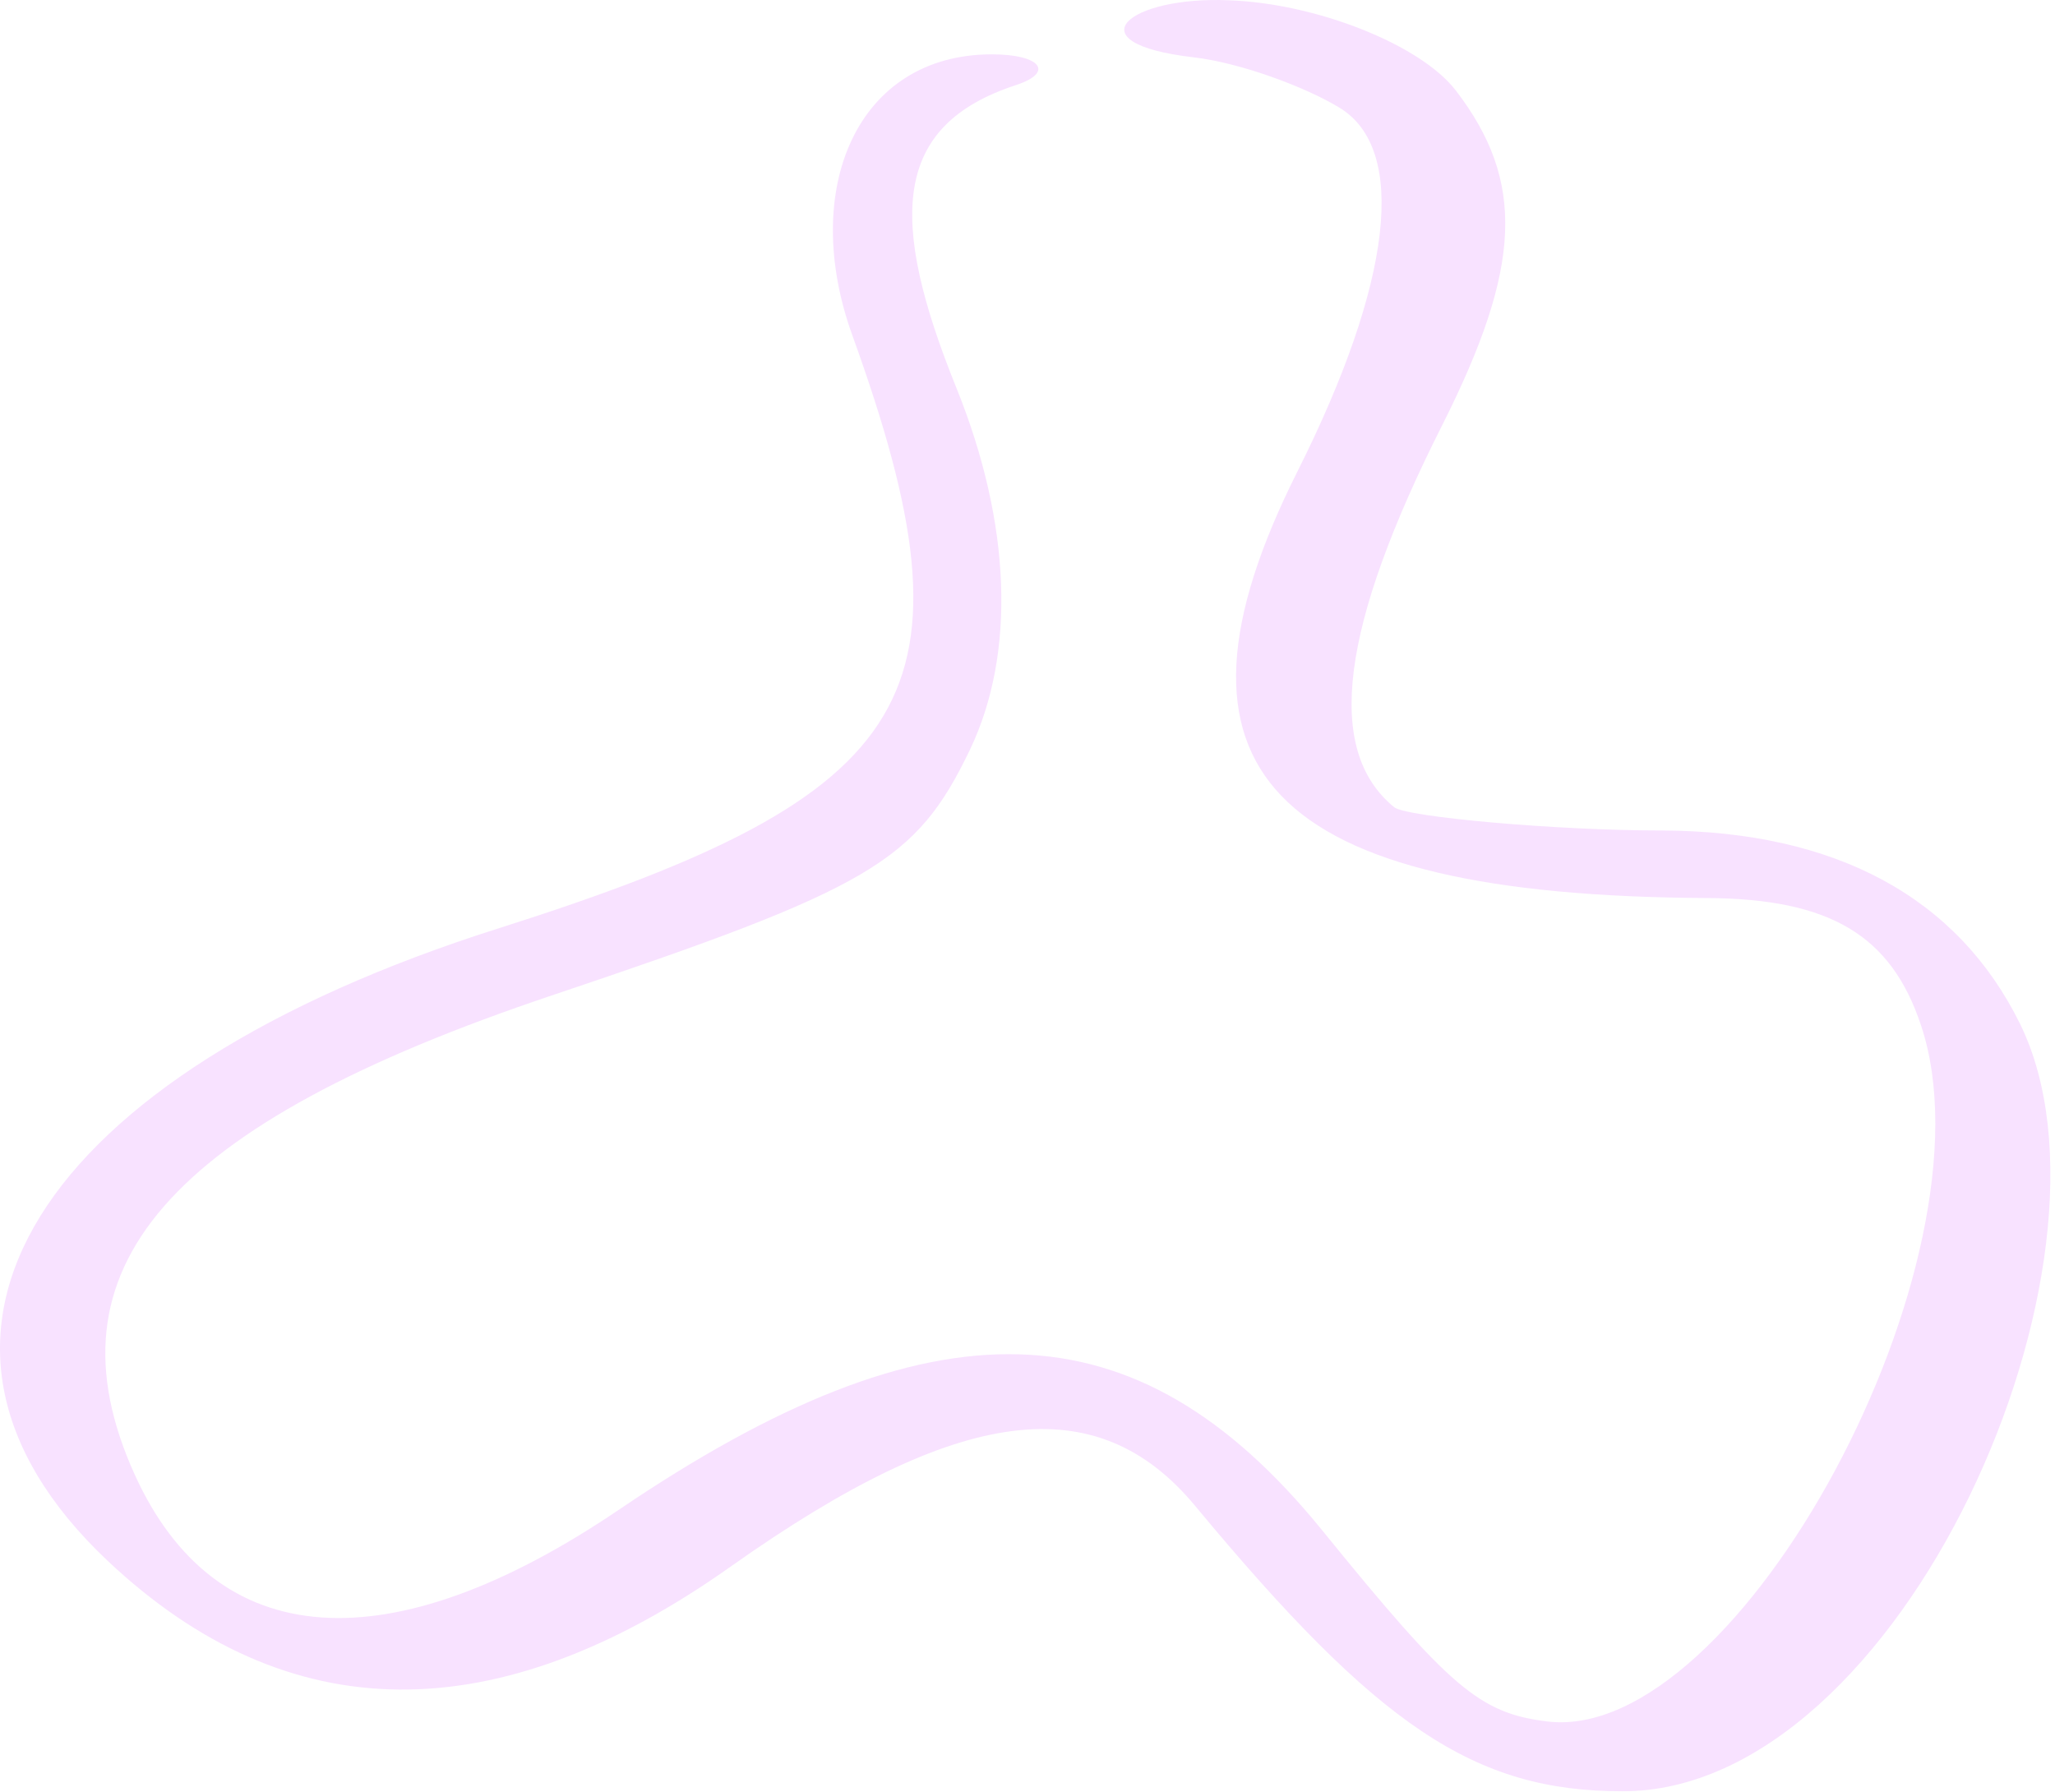 <svg width="305" height="266" viewBox="0 0 305 266" fill="none" xmlns="http://www.w3.org/2000/svg">
<path fill-rule="evenodd" clip-rule="evenodd" d="M177.178 8.511C183.973 9.291 193.665 12.856 198.79 15.975C208.928 22.102 206.7 41.821 192.551 70.005C170.271 114.344 188.318 132.948 253.377 133.282C271.536 133.393 280.671 138.741 285.127 152.22C296.713 186.978 258.056 258.944 229.648 255.491C219.622 254.265 215.278 250.589 196.116 226.971C168.6 193.217 138.521 192.437 91.844 224.075C57.754 247.135 32.02 245.354 19.989 218.84C6.175 188.316 24.779 166.926 81.817 147.764C129.275 131.834 135.959 127.935 143.98 111.224C150.775 96.965 150.107 77.803 141.975 57.64C131.837 32.574 132.394 18.649 150.775 12.633C156.568 10.739 154.452 8.066 147.211 8.066C127.158 8.066 118.692 28.118 126.49 49.73C145.762 103.092 136.962 117.797 74.131 137.738C5.061 159.573 -19.114 198.565 15.978 231.651C42.715 256.828 73.685 257.162 108.554 232.43C142.42 208.479 162.807 205.916 177.401 223.518C204.583 256.27 218.842 265.851 240.789 265.851C282.23 265.962 316.988 186.979 299.832 151.999C290.586 133.172 272.427 123.367 246.693 123.256C230.762 123.256 208.705 121.25 206.922 119.802C196.562 111.336 198.901 93.067 214.163 62.877C225.861 39.594 226.418 26.893 216.057 13.413C210.821 6.617 195.336 0.49 182.414 0.045C167.597 -0.624 158.908 6.394 177.178 8.511Z" fill="#F8E2FF"/>
</svg>
